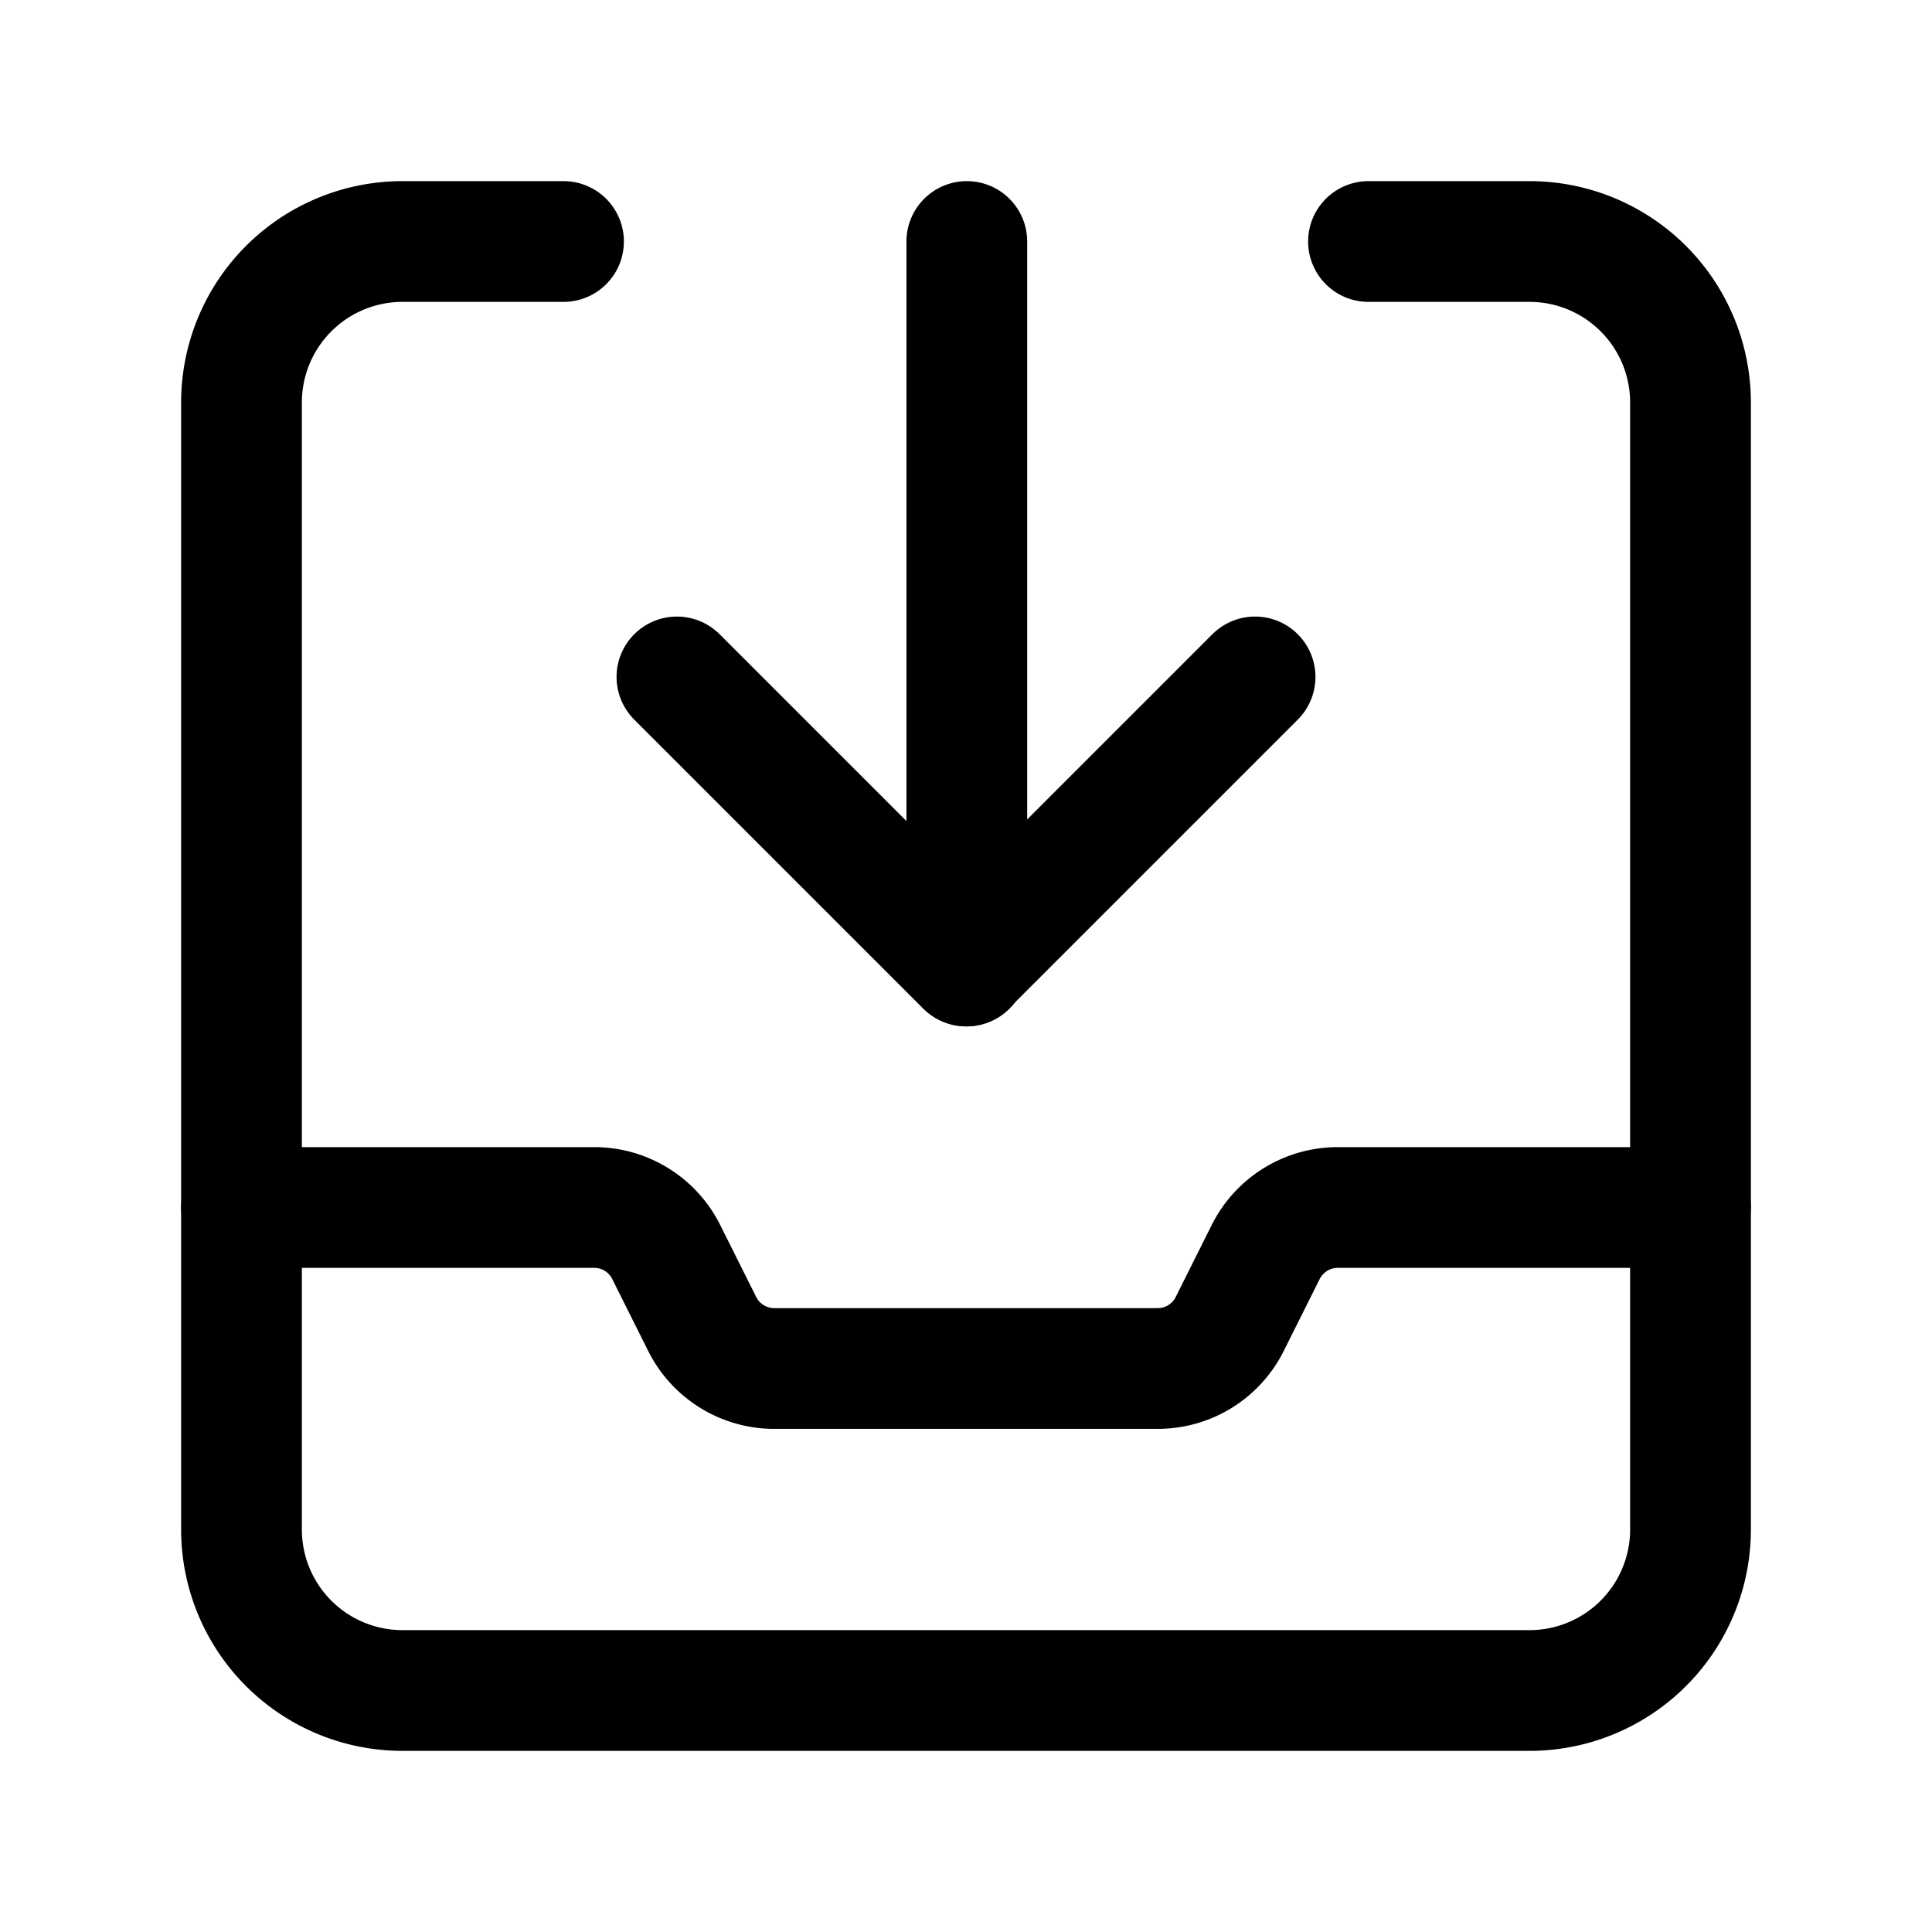 <svg version="1.1" viewBox="0 0 24 24" xmlns="http://www.w3.org/2000/svg"><title>files filedown</title><g class="nc-icon-wrapper"><g stroke-linecap="round" stroke-width="1.5" stroke="currentColor" fill="none" stroke-linejoin="round"><path d="M3 15h4.382c.379 0 .725.214.894.553l.447.894c.17.339.516.553.895.553h4.764a.998.998 0 0 0 .894-.553l.447-.894c.17-.339.516-.553.895-.553H21"/><path d="M17 3h2a2 2 0 0 1 2 2v14a2 2 0 0 1-2 2H5a2 2 0 0 1-2-2V5a2 2 0 0 1 2-2h2"/><path d="M12.01 3v9"/><path d="M8.409 8.409L12 12l3.591-3.591"/></g><path fill="none" d="M0 0h24v24H0z"/></g></svg>
